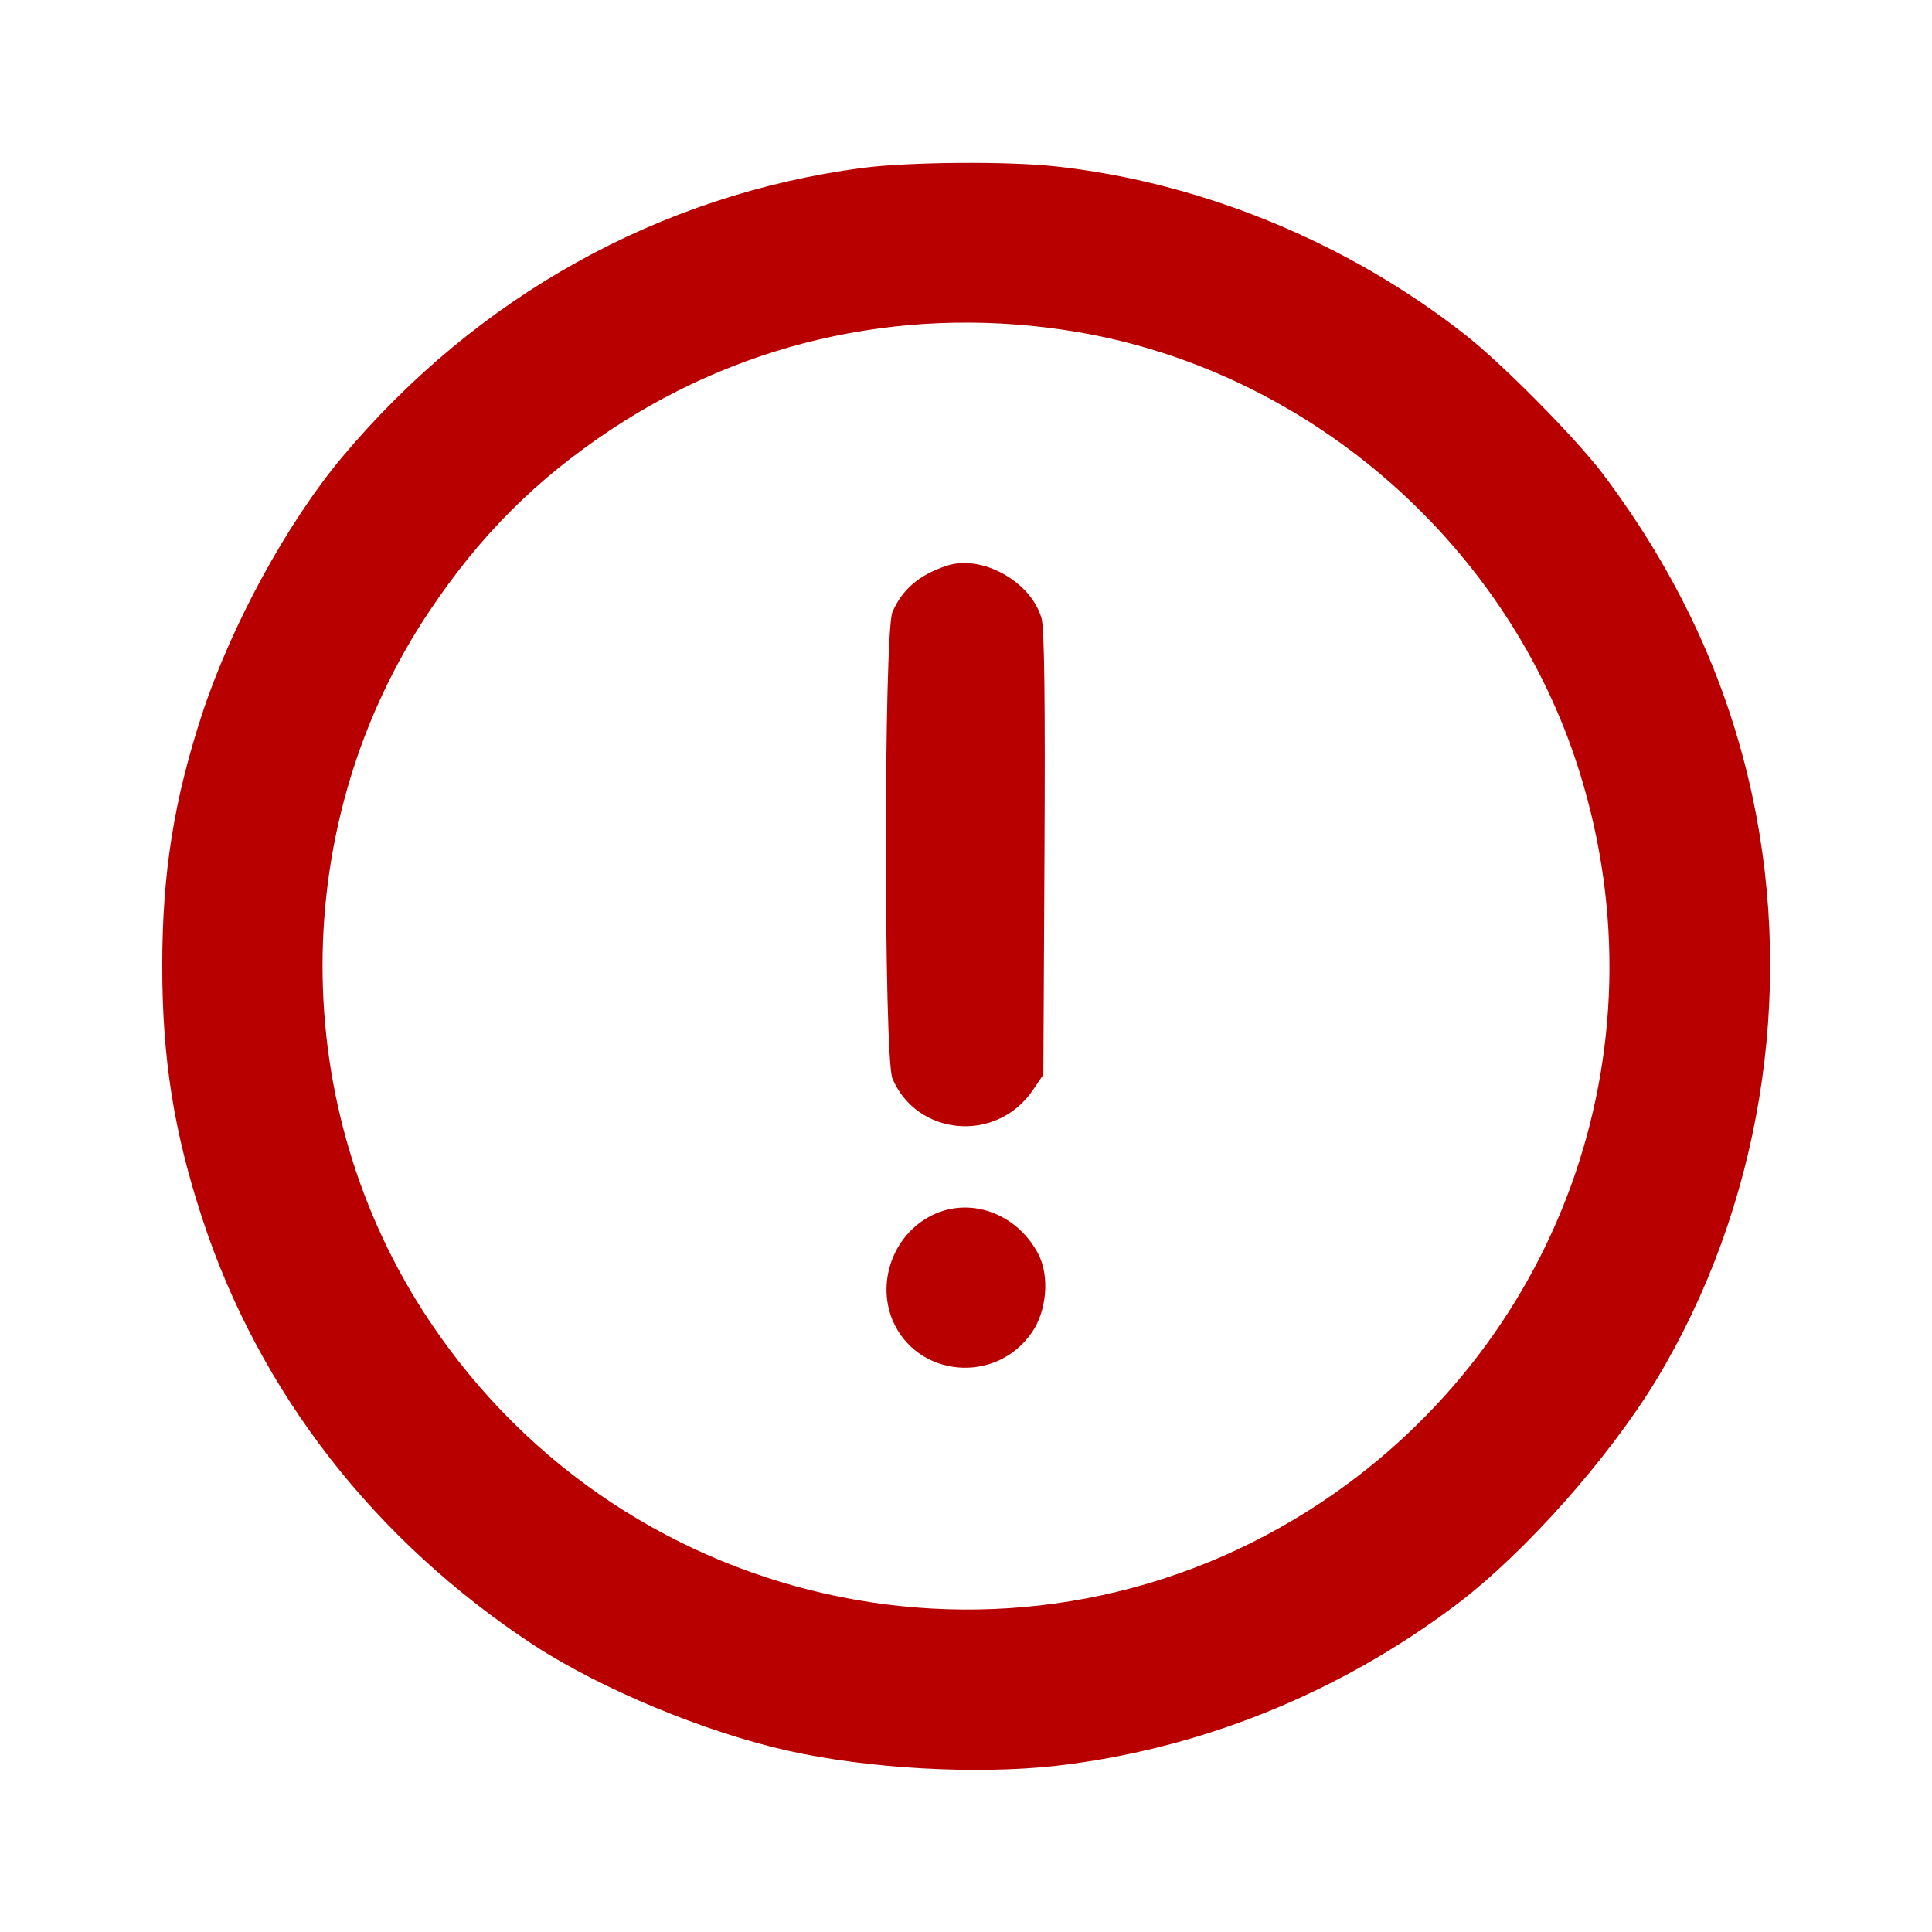 <?xml version="1.0" standalone="no"?>
<!DOCTYPE svg PUBLIC "-//W3C//DTD SVG 20010904//EN"
 "http://www.w3.org/TR/2001/REC-SVG-20010904/DTD/svg10.dtd">
<svg version="1.0" xmlns="http://www.w3.org/2000/svg"
 width="512pt" height="512pt" viewBox="0 0 512 512"
 preserveAspectRatio="xMidYMid meet">

<g transform="translate(0,512) scale(0.1,-0.1)"
fill="#b80000" stroke="none">
<path d="M2285 4675 c-536 -71 -1019 -339 -1377 -765 -147 -175 -295 -447
-372 -681 -75 -229 -106 -422 -106 -669 0 -247 31 -440 106 -669 151 -461 457
-854 879 -1131 178 -116 454 -231 675 -280 211 -47 495 -63 705 -40 382 43
751 191 1065 428 181 137 403 387 530 596 274 455 367 1019 254 1546 -66 308
-198 591 -397 855 -73 96 -265 290 -363 367 -311 245 -700 405 -1086 447 -128
14 -388 12 -513 -4z m571 -435 c605 -103 1123 -548 1319 -1132 247 -738 -25
-1535 -670 -1967 -782 -523 -1840 -310 -2366 477 -379 566 -379 1319 0 1884
135 201 281 347 481 480 364 241 798 332 1236 258z"/>
<path d="M2510 3621 c-74 -24 -119 -63 -145 -123 -23 -56 -23 -1180 0 -1236
64 -152 273 -172 370 -34 l30 44 3 586 c2 399 0 599 -8 624 -28 97 -158 169
-250 139z"/>
<path d="M2480 1904 c-107 -46 -159 -174 -115 -282 64 -152 273 -172 369 -34
40 57 48 149 18 208 -54 104 -172 151 -272 108z"/>
</g>
</svg>

